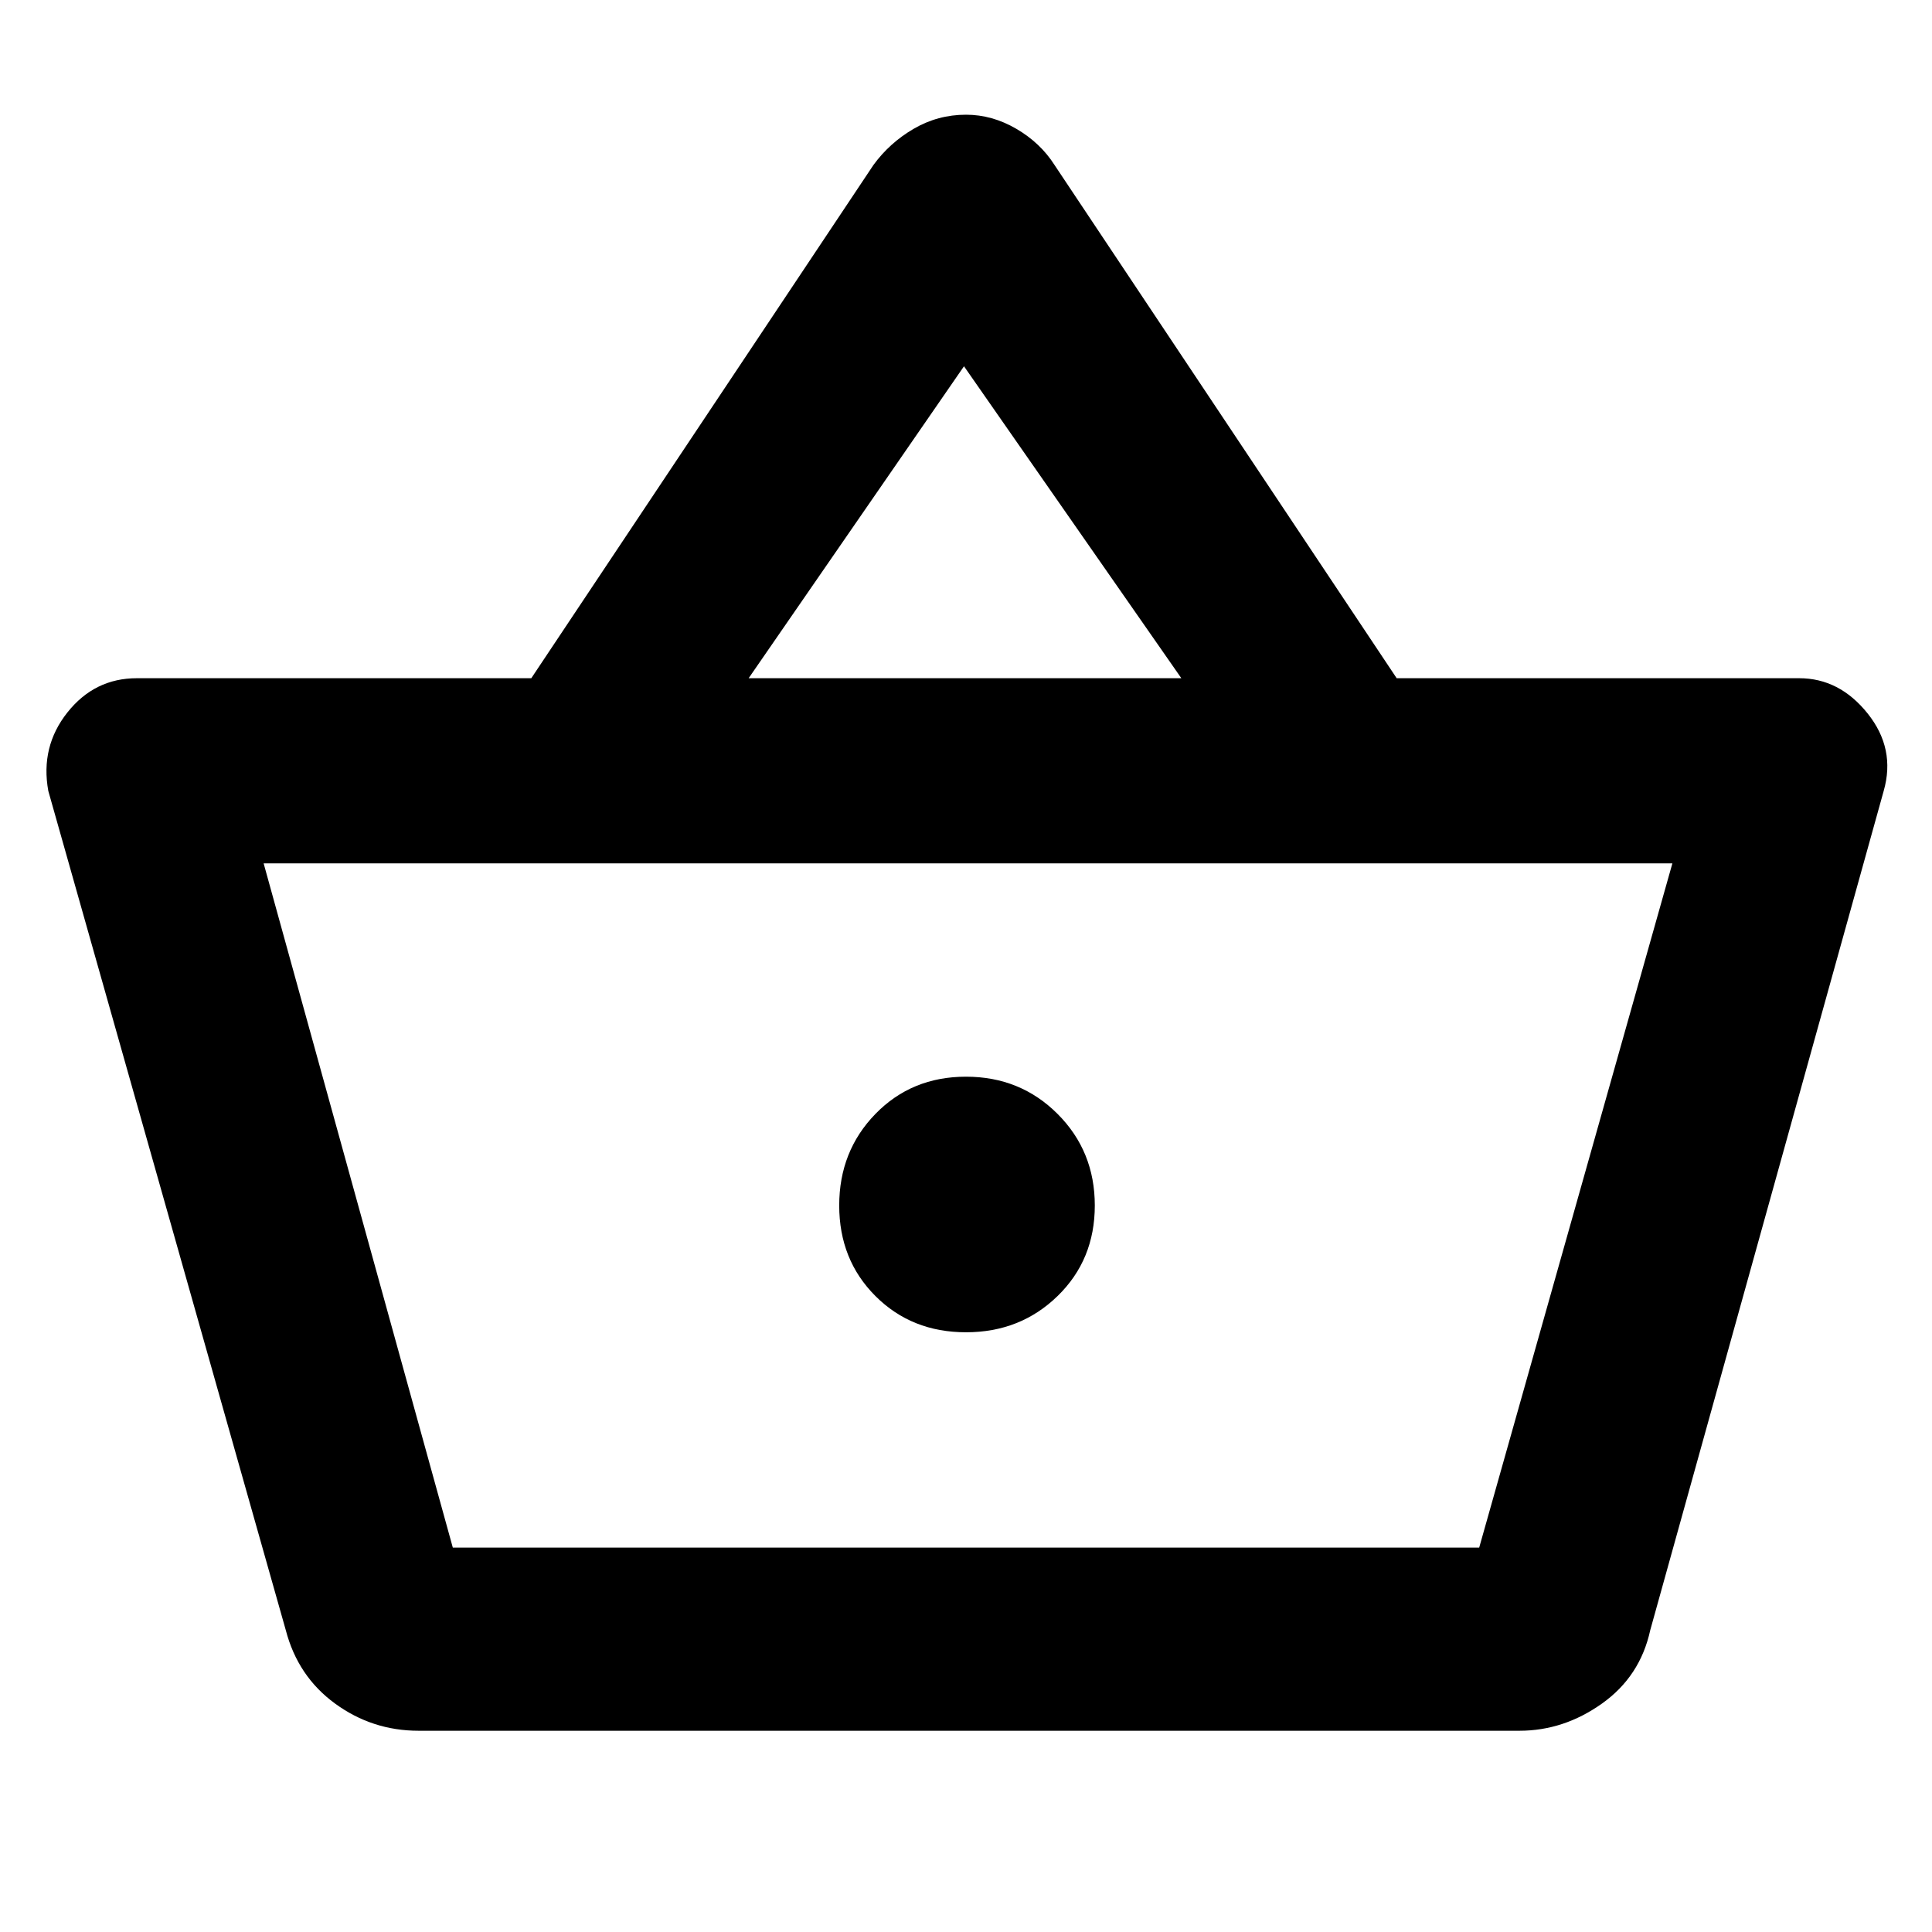 <svg xmlns="http://www.w3.org/2000/svg" height="48" width="48"><path d="M10.4 43Q9.25 43 8.325 42.325Q7.4 41.65 7.1 40.5L1.2 19.65Q1 18.55 1.675 17.7Q2.35 16.85 3.4 16.85H13.2L21.7 4.1Q22.1 3.55 22.7 3.2Q23.3 2.85 24 2.85Q24.65 2.85 25.25 3.2Q25.85 3.55 26.2 4.1L34.7 16.85H44.7Q45.7 16.85 46.4 17.725Q47.1 18.6 46.8 19.65L41 40.5Q40.75 41.65 39.8 42.325Q38.85 43 37.75 43ZM18.6 16.85H29.35L23.95 9.1ZM11.25 38.45H36.75H11.25ZM24 33.1Q25.35 33.1 26.275 32.2Q27.2 31.3 27.2 29.95Q27.2 28.6 26.275 27.675Q25.35 26.75 24 26.75Q22.65 26.75 21.75 27.675Q20.85 28.6 20.85 29.95Q20.85 31.3 21.75 32.2Q22.65 33.1 24 33.1ZM11.25 38.45H36.75L41.55 21.45H6.55Z"/></svg>